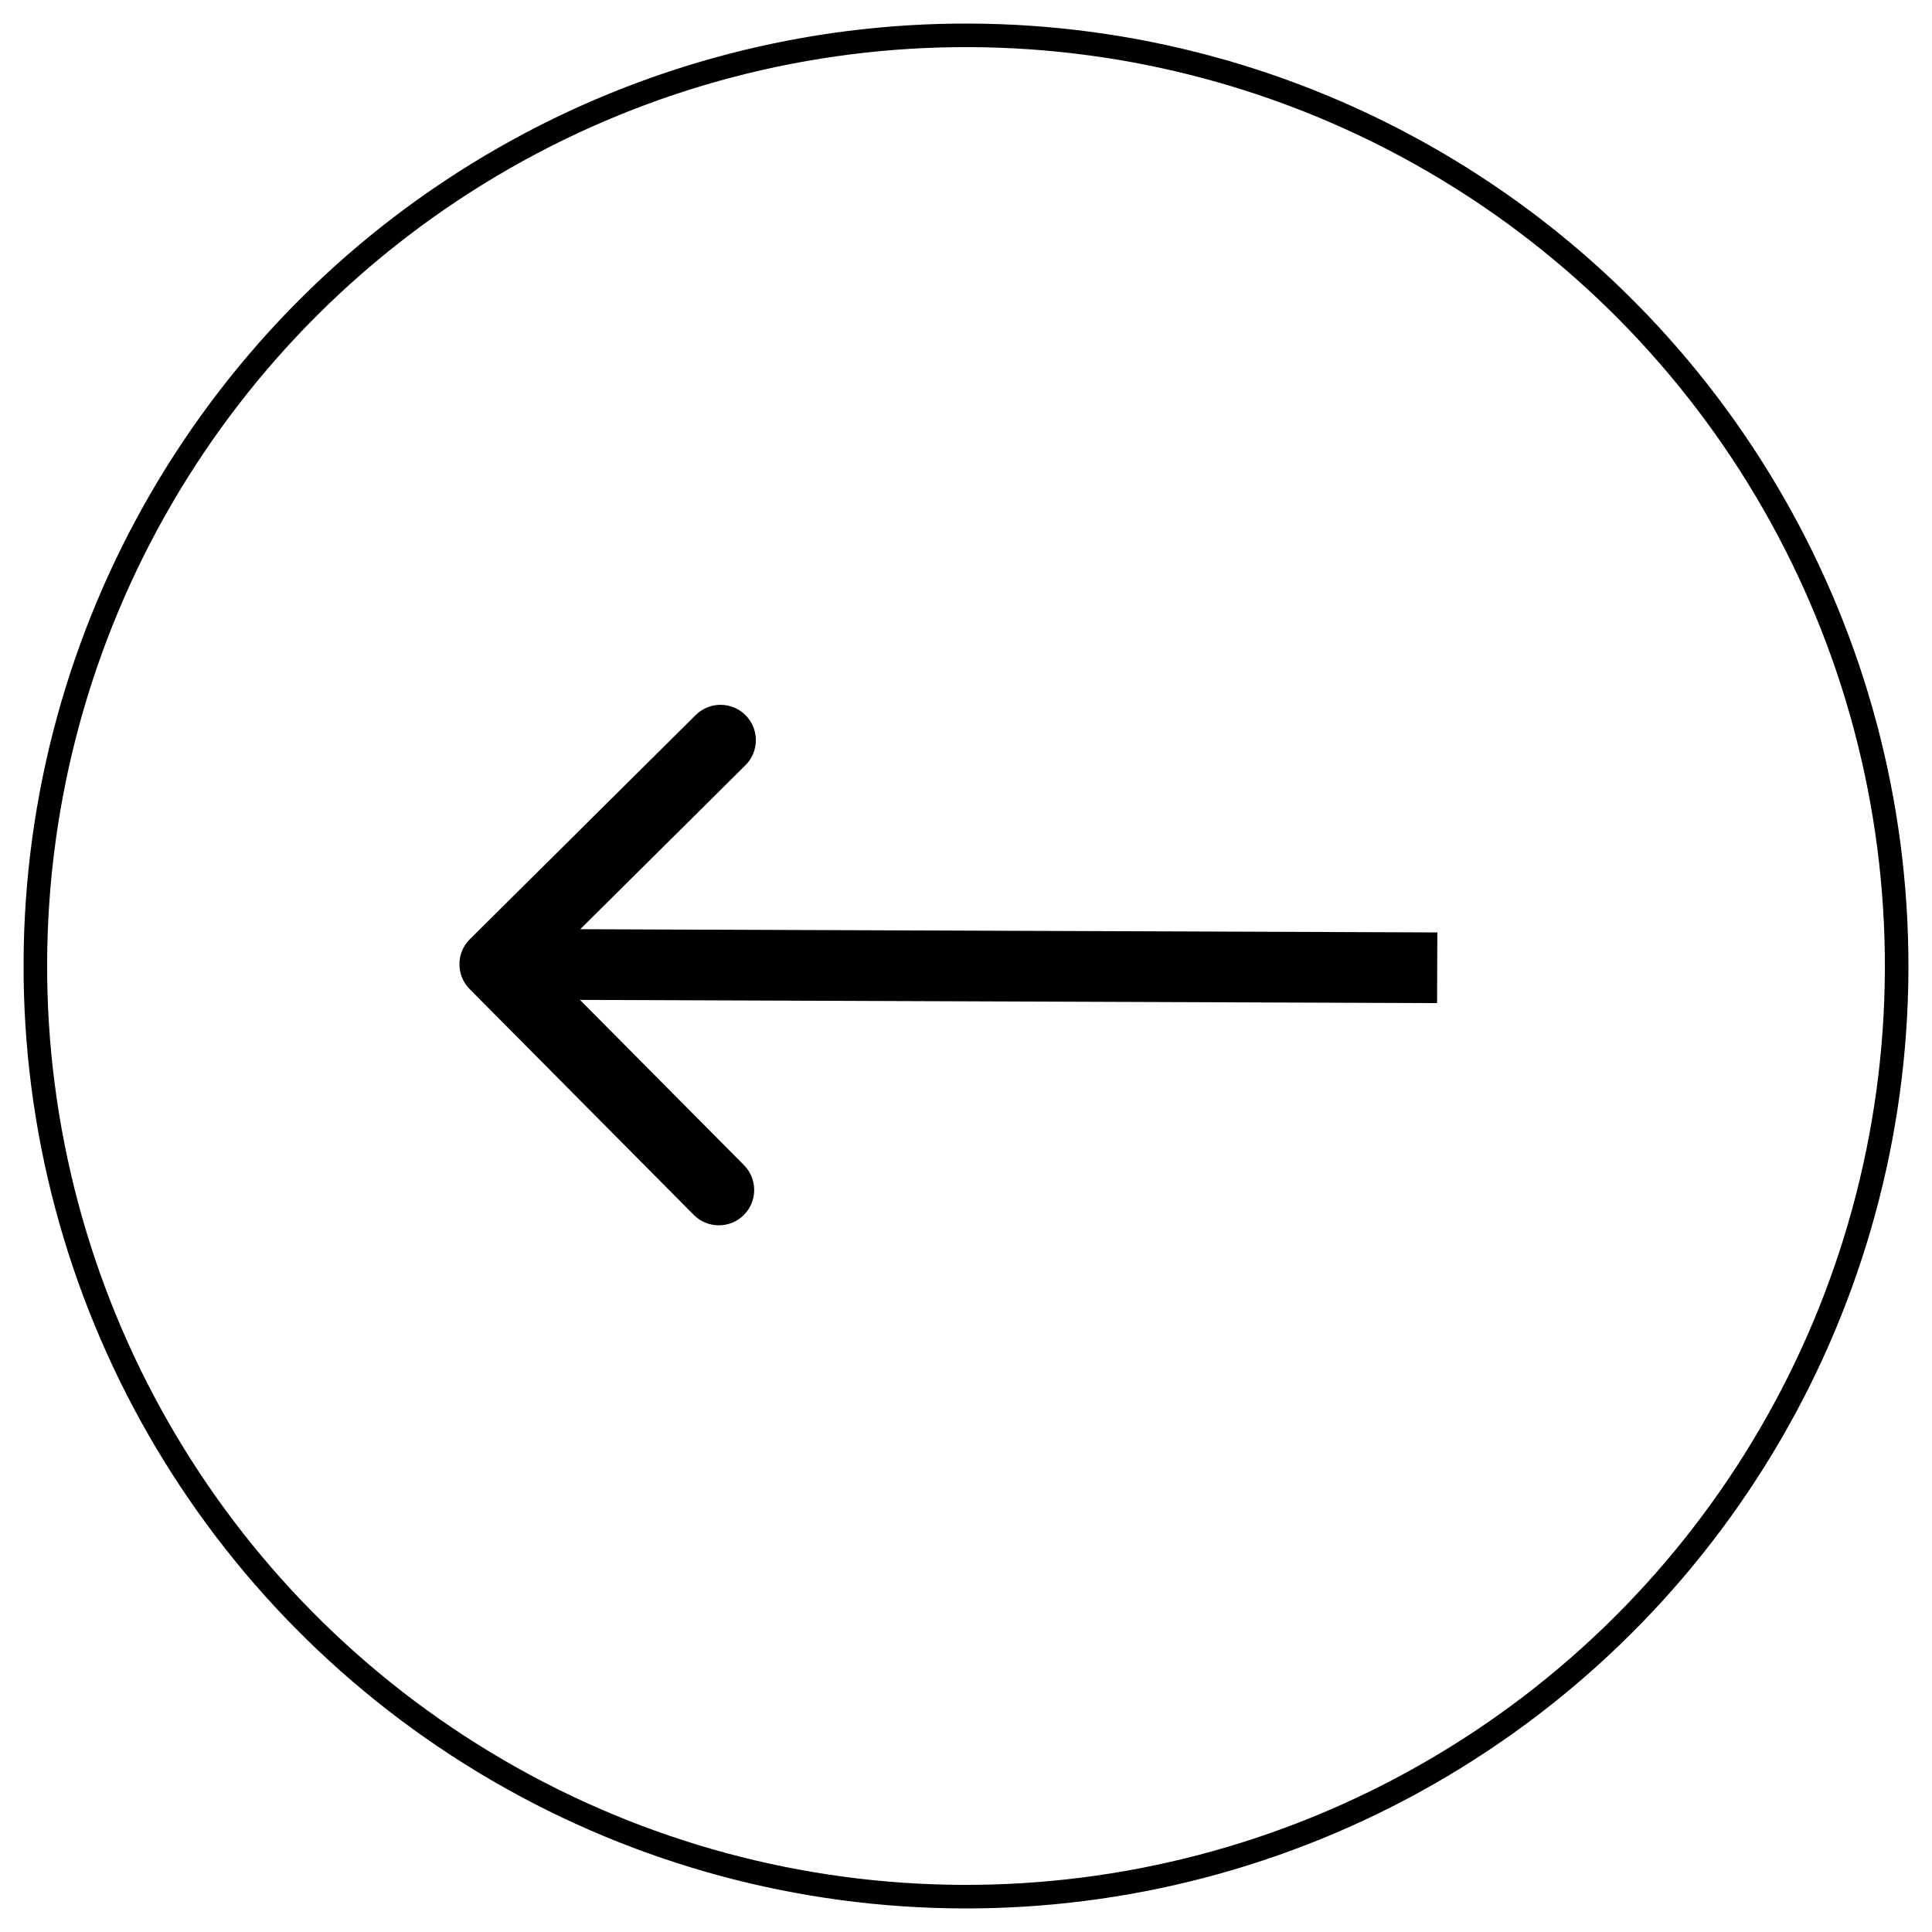 <svg width="82" height="82" viewBox="0 0 82 82" fill="none" xmlns="http://www.w3.org/2000/svg">
<circle cx="41" cy="41" r="39.5" transform="rotate(-179.786 41 41)" stroke="black"/>
<path d="M19.944 39.861C19.355 40.444 19.352 41.394 19.936 41.982L29.446 51.564C30.029 52.151 30.979 52.155 31.567 51.572C32.155 50.988 32.159 50.038 31.575 49.45L23.122 40.933L31.638 32.48C32.226 31.896 32.23 30.946 31.646 30.358C31.063 29.77 30.113 29.767 29.525 30.351L19.944 39.861ZM61.005 39.575L21.006 39.425L20.995 42.425L60.994 42.575L61.005 39.575Z" fill="black"/>
</svg>
